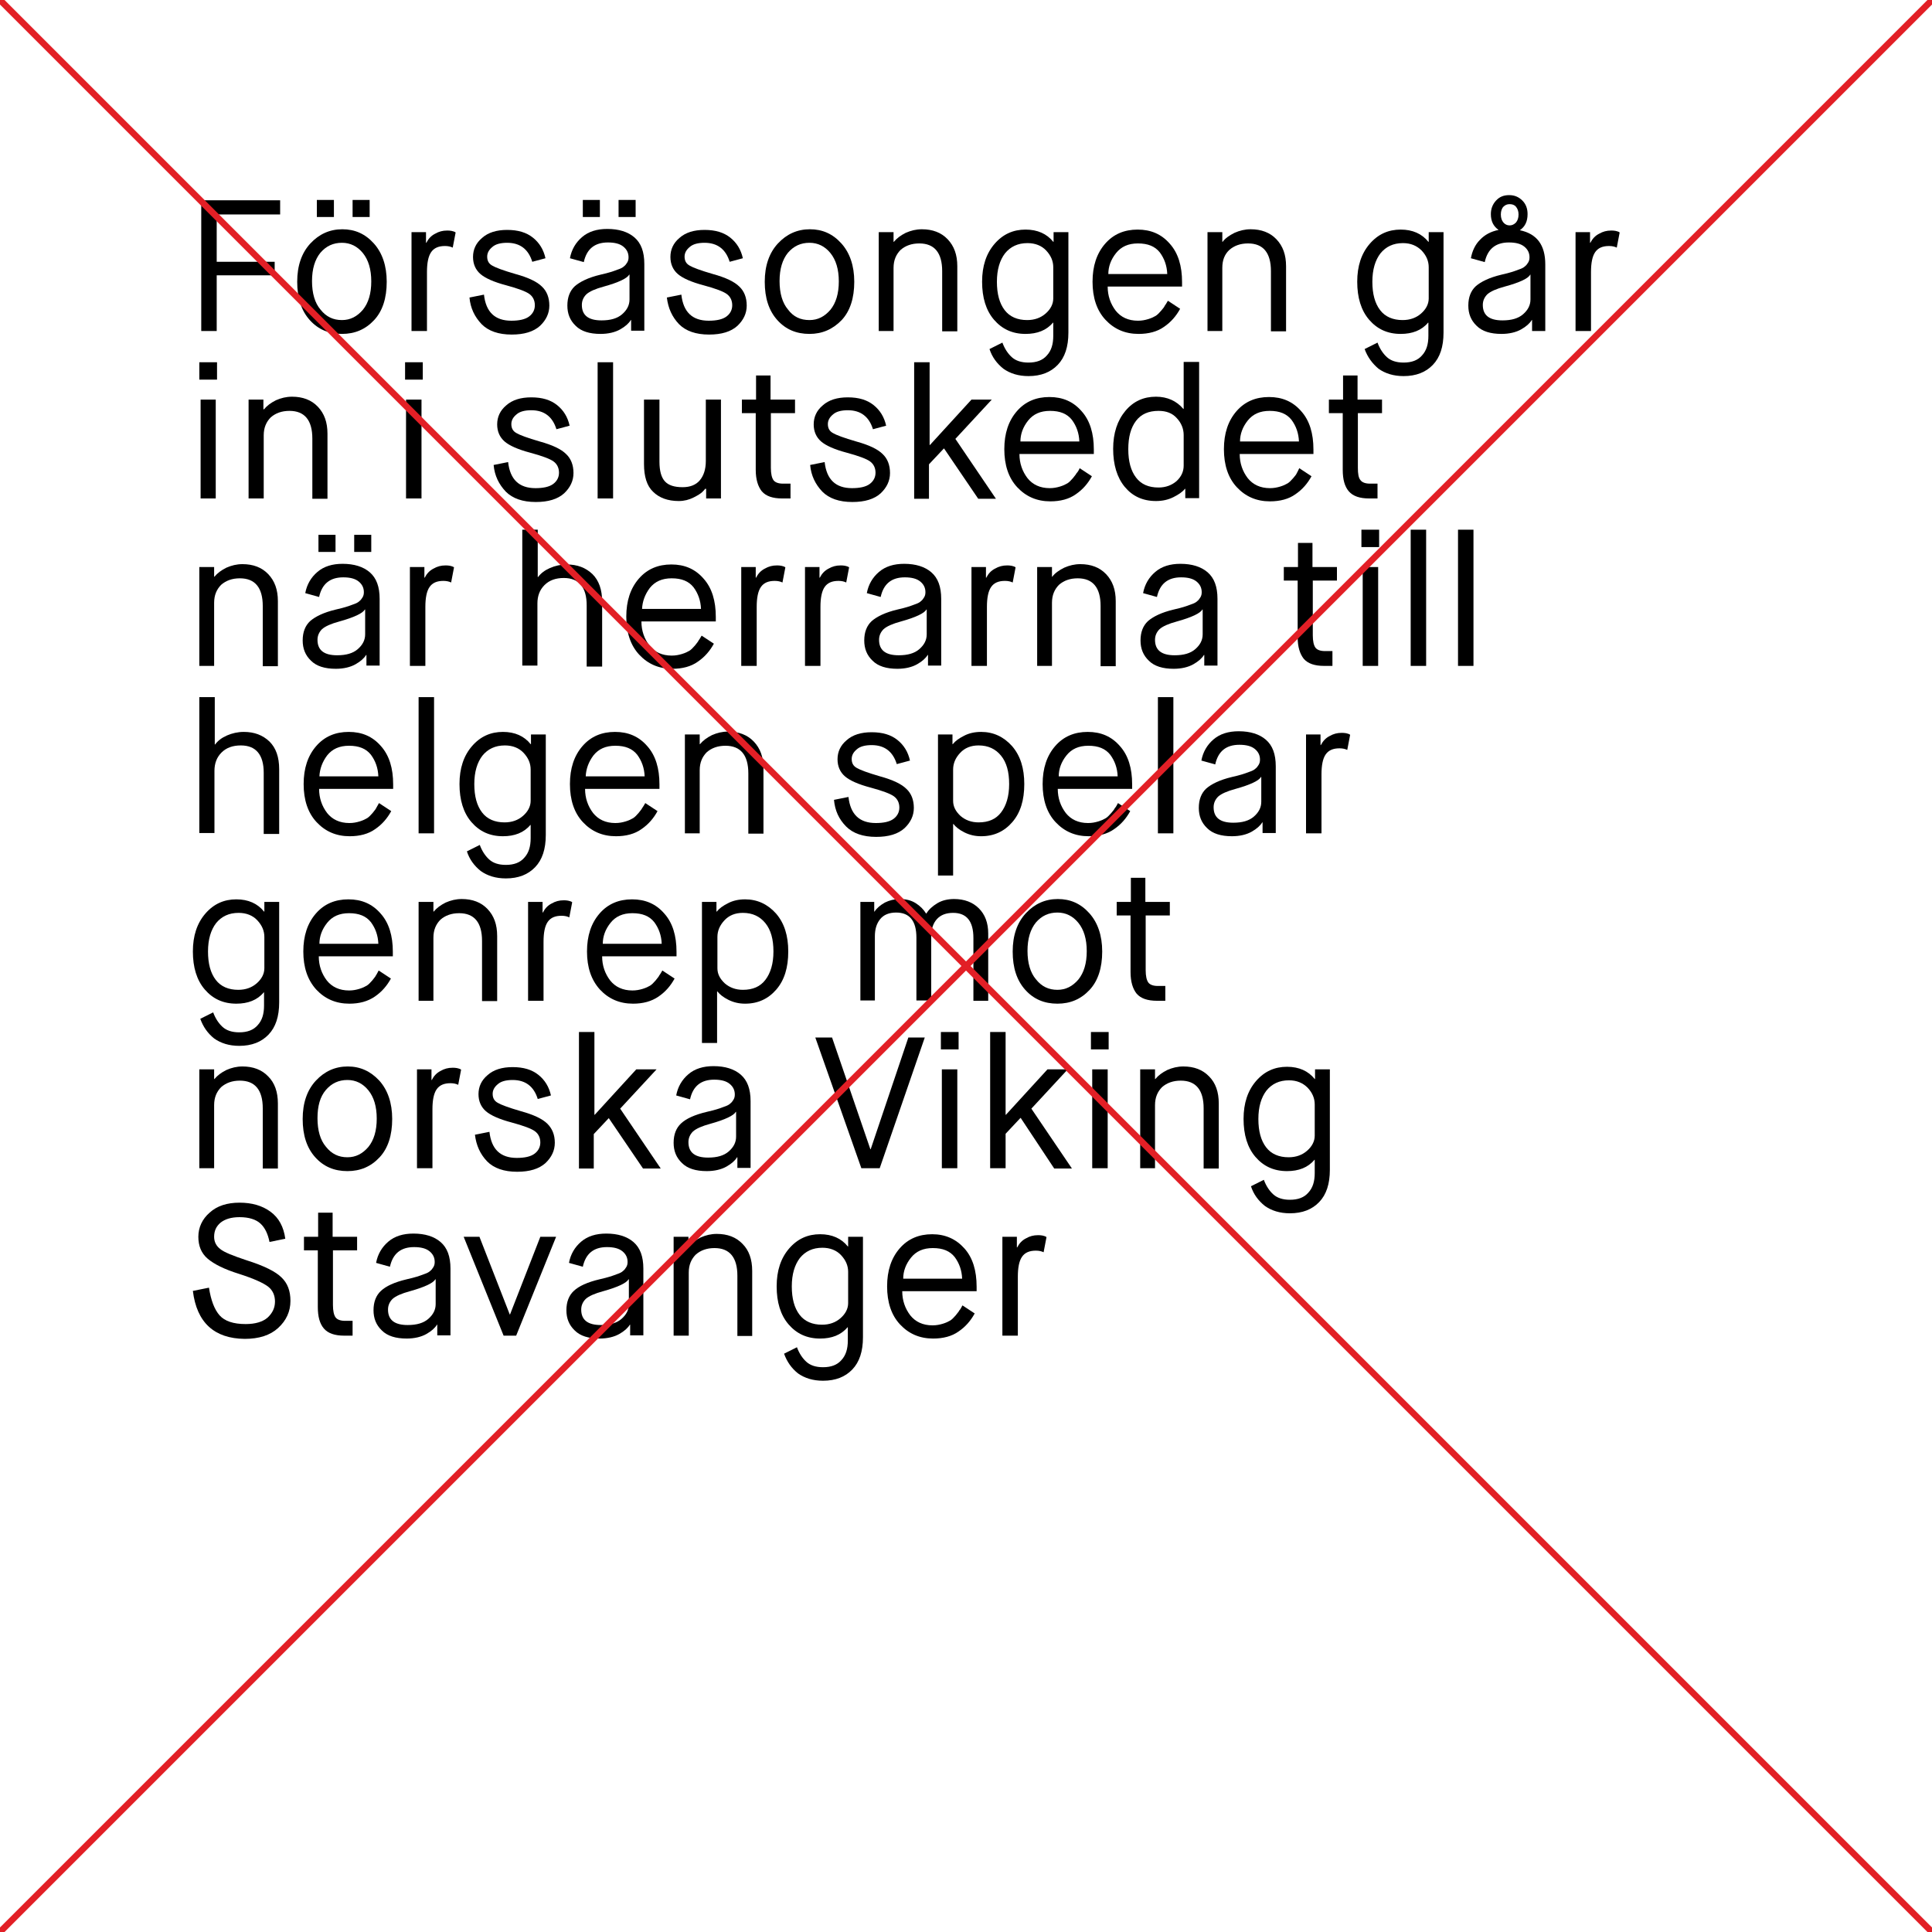 <?xml version="1.0" encoding="utf-8"?>
<!-- Generator: Adobe Illustrator 20.1.0, SVG Export Plug-In . SVG Version: 6.00 Build 0)  -->
<svg version="1.1" id="Layer_1" xmlns="http://www.w3.org/2000/svg" xmlns:xlink="http://www.w3.org/1999/xlink" x="0px" y="0px"
	 viewBox="0 0 600 600" style="enable-background:new 0 0 600 600;" xml:space="preserve">
<style type="text/css">
	.st0{fill:#FFFFFF;}
	.st1{fill:none;stroke:#E21F26;stroke-width:2;stroke-miterlimit:10;}
</style>
<rect class="st0" width="600" height="600"/>
<g>
	<path d="M62.5,102.8V62.2H87v4.4H67.3v14.7h18v4.2h-18v17.3H62.5z"/>
	<path d="M106.2,103.7c-4.1,0-7.4-1.4-10-4.3c-2.6-2.9-3.9-6.8-3.9-11.9c0-5,1.4-9,4.1-11.9c2.7-2.9,6-4.4,9.9-4.4
		c3.9,0,7.1,1.4,9.8,4.4c2.6,2.9,4,6.9,4,11.9c0,5.1-1.3,9.1-3.9,11.9C113.5,102.3,110.2,103.7,106.2,103.7z M106.2,99.4
		c2.6,0,4.7-1.1,6.5-3.2c1.7-2.1,2.6-5,2.6-8.8c0-3.8-0.9-6.7-2.6-8.8c-1.7-2.1-3.9-3.2-6.5-3.2c-2.7,0-4.9,1-6.7,3.1
		c-1.7,2.1-2.6,5-2.6,8.8s0.9,6.8,2.6,8.8C101.3,98.4,103.5,99.4,106.2,99.4z M98.4,67.4v-5.3h5.3v5.3H98.4z M109.5,67.4v-5.3h5.3
		v5.3H109.5z"/>
	<path d="M127.8,102.8V72.1h4.5v3.3h0.1c0.6-1.2,1.5-2.2,2.7-2.8c1.2-0.7,2.4-1,3.7-1c0.5,0,0.9,0,1.4,0.1c0.4,0.1,0.8,0.2,1,0.3
		l0.3,0.2l-0.9,4.7c-0.6-0.3-1.4-0.5-2.4-0.5c-2,0-3.4,0.6-4.3,1.9c-0.9,1.3-1.3,3.4-1.3,6.2v18.3H127.8z"/>
	<path d="M145.8,92.4l4.5-0.9c0.6,5.4,3.4,8.1,8.5,8.1c2.4,0,4.3-0.4,5.5-1.3c1.2-0.9,1.8-2.1,1.8-3.5c0-1.5-0.6-2.7-1.7-3.5
		c-1.1-0.8-3.5-1.7-7.2-2.7c-3.8-1-6.5-2.2-8-3.5c-1.5-1.3-2.3-3.1-2.3-5.3c0-2.3,0.9-4.3,2.8-5.9c1.9-1.7,4.5-2.5,7.8-2.5
		c3.4,0,6,0.8,8,2.4c2,1.6,3.3,3.7,3.9,6.4l-4.1,1.1c-1.2-3.9-3.8-5.9-7.8-5.9c-2,0-3.6,0.4-4.6,1.3c-1.1,0.9-1.6,1.9-1.6,3
		c0,1.3,0.5,2.2,1.6,2.8c1,0.6,3.4,1.5,7.2,2.6c4,1.1,6.7,2.4,8.2,3.9c1.5,1.4,2.3,3.4,2.3,5.9c0,2.4-1,4.5-2.9,6.3
		c-2,1.8-4.9,2.7-8.8,2.7c-4.1,0-7.2-1.1-9.3-3.2C147.4,98.4,146.1,95.7,145.8,92.4z"/>
	<path d="M196,102.8v-3.4h-0.1c-0.6,1-1.7,2-3.3,2.9c-1.6,0.9-3.7,1.4-6.1,1.4c-3.4,0-6-0.8-7.7-2.5c-1.8-1.7-2.6-3.8-2.6-6.3
		c0-2.6,0.8-4.6,2.3-6c1.6-1.4,4.2-2.7,8-3.6c1.4-0.3,2.4-0.6,3.1-0.8c0.7-0.2,1.5-0.5,2.3-0.8c0.9-0.3,1.5-0.6,1.9-1
		c0.4-0.3,0.7-0.7,1-1.2s0.4-1,0.4-1.6c0-1.3-0.5-2.4-1.6-3.3c-1.1-0.9-2.7-1.3-4.8-1.3c-4.1,0-6.6,2-7.5,6.1l-4.3-1.2
		c0.5-2.7,1.8-4.9,3.8-6.6c2-1.7,4.6-2.5,7.8-2.5c3.6,0,6.4,0.9,8.4,2.6c2.1,1.8,3.1,4.5,3.1,8.3v20.7H196z M187.5,89
		c-2.6,0.7-4.4,1.5-5.4,2.4c-0.9,0.9-1.4,2-1.4,3.3c0,3.2,2,4.8,6.1,4.8c2.8,0,4.9-0.6,6.4-1.9c1.5-1.3,2.3-2.8,2.3-4.6v-7.7h-0.1
		C194.8,86.4,192.2,87.7,187.5,89z M181,67.4v-5.3h5.3v5.3H181z M192.1,67.4v-5.3h5.3v5.3H192.1z"/>
	<path d="M207.1,92.4l4.5-0.9c0.6,5.4,3.4,8.1,8.5,8.1c2.4,0,4.3-0.4,5.5-1.3c1.2-0.9,1.8-2.1,1.8-3.5c0-1.5-0.6-2.7-1.7-3.5
		c-1.1-0.8-3.5-1.7-7.2-2.7c-3.8-1-6.5-2.2-8-3.5c-1.5-1.3-2.3-3.1-2.3-5.3c0-2.3,0.9-4.3,2.8-5.9c1.9-1.7,4.5-2.5,7.8-2.5
		c3.4,0,6,0.8,8,2.4c2,1.6,3.3,3.7,3.9,6.4l-4.1,1.1c-1.2-3.9-3.8-5.9-7.8-5.9c-2,0-3.6,0.4-4.6,1.3c-1.1,0.9-1.6,1.9-1.6,3
		c0,1.3,0.5,2.2,1.6,2.8c1,0.6,3.4,1.5,7.2,2.6c4,1.1,6.7,2.4,8.2,3.9c1.5,1.4,2.3,3.4,2.3,5.9c0,2.4-1,4.5-2.9,6.3
		c-2,1.8-4.9,2.7-8.8,2.7c-4.1,0-7.2-1.1-9.3-3.2C208.7,98.4,207.5,95.7,207.1,92.4z"/>
	<path d="M251.4,103.7c-4.1,0-7.4-1.4-10-4.3c-2.6-2.9-3.9-6.8-3.9-11.9c0-5,1.4-9,4.1-11.9c2.7-2.9,6-4.4,9.9-4.4
		c3.9,0,7.1,1.4,9.8,4.4c2.6,2.9,4,6.9,4,11.9c0,5.1-1.3,9.1-3.9,11.9C258.6,102.3,255.3,103.7,251.4,103.7z M251.4,99.4
		c2.6,0,4.7-1.1,6.5-3.2c1.7-2.1,2.6-5,2.6-8.8c0-3.8-0.9-6.7-2.6-8.8c-1.7-2.1-3.9-3.2-6.5-3.2c-2.7,0-4.9,1-6.7,3.1
		c-1.7,2.1-2.6,5-2.6,8.8s0.9,6.8,2.6,8.8C246.4,98.4,248.6,99.4,251.4,99.4z"/>
	<path d="M272.9,102.8V72.1h4.6v3h0.1c0.9-1.1,2.1-2,3.7-2.8c1.6-0.7,3.2-1.1,5-1.1c3.3,0,6,1,8,3.1c2,2.1,3,4.8,3,8.4v20.2h-4.7
		V84.2c0-5.7-2.4-8.6-7.1-8.6c-2.4,0-4.3,0.7-5.8,2c-1.4,1.4-2.2,3.2-2.2,5.6v19.6H272.9z"/>
	<path d="M307.3,108.4l4-2c0.7,1.9,1.7,3.4,2.9,4.5c1.2,1.1,2.9,1.7,5.2,1.7c2.5,0,4.4-0.7,5.7-2.2c1.4-1.5,2-3.5,2-6.1v-4.1H327
		c-2,2.4-4.9,3.5-8.5,3.5c-4.1,0-7.3-1.5-9.8-4.4c-2.5-2.9-3.7-6.9-3.7-11.8c0-4.9,1.3-8.8,3.9-11.8c2.6-3,5.8-4.4,9.6-4.4
		c3.7,0,6.6,1.3,8.6,3.8h0.1v-3h4.6v31.2c0,4.4-1.1,7.7-3.3,10c-2.2,2.3-5.2,3.5-9.1,3.5c-3.1,0-5.7-0.8-7.8-2.3
		C309.6,112.9,308.1,110.9,307.3,108.4z M327.1,92.7V83c0-1.9-0.7-3.6-2.2-5.2c-1.4-1.5-3.4-2.3-5.8-2.3c-3,0-5.3,1.1-7,3.2
		c-1.6,2.1-2.5,5-2.5,8.8c0,3.8,0.8,6.7,2.4,8.8c1.6,2.1,4,3.1,7,3.1c2.3,0,4.2-0.7,5.7-2S327.1,94.5,327.1,92.7z"/>
	<path d="M362.7,93.4l3.8,2.5c-1.2,2.2-2.8,4.1-5,5.6c-2.1,1.5-4.8,2.2-7.9,2.2c-4.2,0-7.6-1.5-10.3-4.4s-4-6.9-4-11.8
		c0-4.9,1.3-8.8,3.9-11.8c2.6-3,6-4.4,10.1-4.4c4.1,0,7.4,1.4,10,4.4c2.6,2.9,3.8,6.9,3.8,11.9v1.4h-23.1c0,2.9,0.9,5.4,2.5,7.5
		c1.6,2,3.9,3.1,6.9,3.1c1.2,0,2.2-0.2,3.2-0.5c1-0.3,1.8-0.7,2.3-1c0.5-0.3,1.1-0.9,1.7-1.6s1-1.2,1.1-1.5
		C362,94.6,362.3,94.1,362.7,93.4z M344.2,85.1h18.3c-0.1-2.6-0.9-4.8-2.3-6.7c-1.5-1.9-3.7-2.8-6.8-2.8c-3,0-5.2,1-6.8,3
		C345,80.6,344.2,82.8,344.2,85.1z"/>
	<path d="M375,102.8V72.1h4.6v3h0.1c0.8-1.1,2.1-2,3.7-2.8c1.6-0.7,3.2-1.1,5-1.1c3.3,0,6,1,8,3.1c2,2.1,3,4.8,3,8.4v20.2h-4.7V84.2
		c0-5.7-2.4-8.6-7.1-8.6c-2.4,0-4.3,0.7-5.8,2c-1.5,1.4-2.2,3.2-2.2,5.6v19.6H375z"/>
	<path d="M423.8,108.4l4-2c0.7,1.9,1.7,3.4,2.9,4.5c1.2,1.1,2.9,1.7,5.2,1.7c2.5,0,4.4-0.7,5.7-2.2c1.4-1.5,2-3.5,2-6.1v-4.1h-0.1
		c-2,2.4-4.9,3.5-8.5,3.5c-4.1,0-7.3-1.5-9.8-4.4c-2.5-2.9-3.7-6.9-3.7-11.8c0-4.9,1.3-8.8,3.9-11.8s5.8-4.4,9.6-4.4
		c3.7,0,6.6,1.3,8.6,3.8h0.1v-3h4.6v31.2c0,4.4-1.1,7.7-3.3,10c-2.2,2.3-5.2,3.5-9.1,3.5c-3.1,0-5.7-0.8-7.8-2.3
		C426.2,112.9,424.7,110.9,423.8,108.4z M443.7,92.7V83c0-1.9-0.7-3.6-2.2-5.2c-1.5-1.5-3.4-2.3-5.8-2.3c-3,0-5.3,1.1-7,3.2
		c-1.6,2.1-2.5,5-2.5,8.8c0,3.8,0.8,6.7,2.4,8.8c1.6,2.1,4,3.1,7,3.1c2.3,0,4.2-0.7,5.7-2S443.7,94.5,443.7,92.7z"/>
	<path d="M475.8,102.8v-3.4h-0.1c-0.6,1-1.7,2-3.3,2.9c-1.6,0.9-3.7,1.4-6.1,1.4c-3.4,0-6-0.8-7.7-2.5c-1.8-1.7-2.6-3.8-2.6-6.3
		c0-2.6,0.8-4.6,2.3-6c1.6-1.4,4.2-2.7,8-3.6c1.4-0.3,2.4-0.6,3.1-0.8c0.7-0.2,1.5-0.5,2.3-0.8c0.9-0.3,1.5-0.6,1.9-1
		c0.4-0.3,0.7-0.7,1-1.2c0.3-0.5,0.4-1,0.4-1.6c0-1.3-0.5-2.4-1.6-3.3c-1.1-0.9-2.7-1.3-4.8-1.3c-4.1,0-6.6,2-7.5,6.1l-4.3-1.2
		c0.4-2.2,1.3-4.2,2.8-5.7c1.5-1.6,3.4-2.6,5.8-3.1c-1.6-1.1-2.4-2.7-2.4-4.9c0-1.6,0.5-3,1.6-4.2c1.1-1.2,2.4-1.7,4.1-1.7
		c1.7,0,3,0.6,4.1,1.7c1.1,1.1,1.6,2.5,1.6,4.2c0,2.3-0.8,3.9-2.4,5c5.3,1.1,7.9,4.6,7.9,10.6v20.7H475.8z M467.3,89
		c-2.6,0.7-4.4,1.5-5.4,2.4c-0.9,0.9-1.4,2-1.4,3.3c0,3.2,2,4.8,6.1,4.8c2.8,0,4.9-0.6,6.4-1.9c1.5-1.3,2.3-2.8,2.3-4.6v-7.7h-0.1
		C474.7,86.4,472.1,87.7,467.3,89z M468.8,70c0.8,0,1.4-0.3,2-0.9c0.5-0.6,0.8-1.4,0.8-2.5c0-1-0.3-1.8-0.8-2.4
		c-0.5-0.6-1.2-0.8-2-0.8c-0.8,0-1.4,0.3-1.9,0.8c-0.5,0.5-0.8,1.4-0.8,2.4c0,1.1,0.3,1.9,0.8,2.5C467.4,69.7,468.1,70,468.8,70z"/>
	<path d="M489.3,102.8V72.1h4.5v3.3h0.1c0.6-1.2,1.5-2.2,2.7-2.8c1.2-0.7,2.4-1,3.7-1c0.5,0,0.9,0,1.4,0.1c0.4,0.1,0.8,0.2,1,0.3
		l0.3,0.2l-0.9,4.7c-0.6-0.3-1.4-0.5-2.4-0.5c-2,0-3.4,0.6-4.3,1.9c-0.9,1.3-1.3,3.4-1.3,6.2v18.3H489.3z"/>
	<path d="M61.9,117.9v-5.4h5.5v5.4H61.9z M62.3,154.8v-30.7H67v30.7H62.3z"/>
	<path d="M77.2,154.8v-30.7h4.6v3H82c0.9-1.1,2.1-2,3.7-2.8c1.6-0.7,3.2-1.1,5-1.1c3.3,0,6,1,8,3.1c2,2.1,3,4.8,3,8.4v20.2H97v-18.7
		c0-5.7-2.4-8.6-7.1-8.6c-2.4,0-4.3,0.7-5.8,2c-1.4,1.4-2.2,3.2-2.2,5.6v19.6H77.2z"/>
	<path d="M125.8,117.9v-5.4h5.5v5.4H125.8z M126.1,154.8v-30.7h4.8v30.7H126.1z"/>
	<path d="M153.3,144.4l4.5-0.9c0.6,5.4,3.4,8.1,8.5,8.1c2.4,0,4.3-0.4,5.5-1.3c1.2-0.9,1.8-2.1,1.8-3.5c0-1.5-0.6-2.7-1.7-3.5
		c-1.1-0.8-3.5-1.7-7.2-2.7c-3.8-1-6.5-2.2-8-3.5c-1.5-1.3-2.3-3.1-2.3-5.3c0-2.3,0.9-4.3,2.8-5.9c1.9-1.7,4.5-2.5,7.8-2.5
		c3.4,0,6,0.8,8,2.4c2,1.6,3.3,3.7,3.9,6.4l-4.1,1.1c-1.2-3.9-3.8-5.9-7.8-5.9c-2,0-3.6,0.4-4.6,1.3c-1.1,0.9-1.6,1.9-1.6,3
		c0,1.3,0.5,2.2,1.6,2.8c1,0.6,3.4,1.5,7.2,2.6c4,1.1,6.7,2.4,8.2,3.9c1.5,1.4,2.3,3.4,2.3,5.9c0,2.4-1,4.5-2.9,6.3
		c-2,1.8-4.9,2.7-8.8,2.7c-4.1,0-7.2-1.1-9.3-3.2C154.9,150.4,153.6,147.7,153.3,144.4z"/>
	<path d="M185.6,154.8v-42.3h4.8v42.3H185.6z"/>
	<path d="M200,144.1v-20h4.8v19.3c0,2.9,0.6,4.9,1.7,6.1c1.1,1.2,2.9,1.8,5.5,1.8c2.3,0,4.1-0.7,5.3-2.1c1.2-1.4,1.9-3.4,1.9-6
		v-19.1h4.7v30.7h-4.6v-3H219c-0.2,0.3-0.5,0.6-0.9,1c-0.4,0.4-1.3,1-2.7,1.7c-1.4,0.7-2.9,1.1-4.6,1.1c-3.4,0-6.1-1-8-2.9
		C200.9,150.9,200,148,200,144.1z"/>
	<path d="M234.7,145.9v-17.6h-4.3v-4.2h4.4v-7.5h4.5v7.5h7.6v4.2h-7.5v17c0,1.8,0.3,3.1,0.8,3.8c0.5,0.7,1.5,1.1,3,1.1h2.3v4.6h-2.6
		c-2.9,0-5-0.7-6.3-2.2C235.4,151.1,234.7,148.9,234.7,145.9z"/>
	<path d="M251.6,144.4l4.5-0.9c0.6,5.4,3.4,8.1,8.5,8.1c2.4,0,4.3-0.4,5.5-1.3c1.2-0.9,1.8-2.1,1.8-3.5c0-1.5-0.6-2.7-1.7-3.5
		c-1.1-0.8-3.5-1.7-7.2-2.7c-3.8-1-6.5-2.2-8-3.5c-1.5-1.3-2.3-3.1-2.3-5.3c0-2.3,0.9-4.3,2.8-5.9c1.9-1.7,4.5-2.5,7.8-2.5
		c3.4,0,6,0.8,8,2.4c2,1.6,3.3,3.7,3.9,6.4l-4.1,1.1c-1.2-3.9-3.8-5.9-7.8-5.9c-2,0-3.6,0.4-4.6,1.3c-1.1,0.9-1.6,1.9-1.6,3
		c0,1.3,0.5,2.2,1.6,2.8c1,0.6,3.4,1.5,7.2,2.6c4,1.1,6.7,2.4,8.2,3.9c1.5,1.4,2.3,3.4,2.3,5.9c0,2.4-1,4.5-2.9,6.3
		c-2,1.8-4.9,2.7-8.8,2.7c-4.1,0-7.2-1.1-9.3-3.2C253.2,150.4,251.9,147.7,251.6,144.4z"/>
	<path d="M283.9,154.8v-42.3h4.8v25.7h0.1l12.9-14.1h6.3l-11.3,12.2l12.6,18.6h-5.5l-10.6-15.6h-0.1l-4.6,4.9v10.7H283.9z"/>
	<path d="M335.3,145.4l3.8,2.5c-1.2,2.2-2.8,4.1-5,5.6c-2.1,1.5-4.8,2.2-7.9,2.2c-4.2,0-7.6-1.5-10.3-4.4s-4-6.9-4-11.8
		c0-4.9,1.3-8.8,3.9-11.8c2.6-3,6-4.4,10.1-4.4c4.1,0,7.4,1.4,10,4.4c2.6,2.9,3.8,6.9,3.8,11.9v1.4h-23.1c0,2.9,0.9,5.4,2.5,7.5
		c1.6,2,3.9,3.1,6.9,3.1c1.2,0,2.2-0.2,3.2-0.5c1-0.3,1.8-0.7,2.3-1c0.5-0.3,1.1-0.9,1.7-1.6c0.6-0.8,1-1.2,1.1-1.5
		C334.7,146.6,335,146.1,335.3,145.4z M316.9,137.1h18.3c-0.1-2.6-0.9-4.8-2.3-6.7c-1.5-1.9-3.7-2.8-6.8-2.8c-3,0-5.2,1-6.8,3
		C317.7,132.6,316.9,134.8,316.9,137.1z"/>
	<path d="M368.1,154.8v-3H368c-0.8,1-2,1.8-3.6,2.6c-1.6,0.8-3.4,1.2-5.4,1.2c-4.1,0-7.3-1.5-9.7-4.4c-2.4-2.9-3.6-6.9-3.6-11.8
		c0-4.9,1.3-8.8,3.8-11.8c2.5-3,5.7-4.4,9.5-4.4c3.5,0,6.4,1.3,8.5,3.8h0.1v-14.6h4.8v42.3H368.1z M367.6,144.6v-9.5
		c0-1.9-0.7-3.7-2.1-5.2c-1.4-1.6-3.3-2.3-5.7-2.3c-3.1,0-5.4,1-7,3.1c-1.6,2.1-2.4,5-2.4,8.8c0,3.8,0.8,6.7,2.4,8.8
		c1.6,2.1,3.9,3.1,7,3.1c2.2,0,4.1-0.7,5.6-2C366.9,148,367.6,146.4,367.6,144.6z"/>
	<path d="M403.5,145.4l3.8,2.5c-1.2,2.2-2.8,4.1-5,5.6c-2.1,1.5-4.8,2.2-7.9,2.2c-4.2,0-7.6-1.5-10.3-4.4s-4-6.9-4-11.8
		c0-4.9,1.3-8.8,3.9-11.8s6-4.4,10.1-4.4c4.1,0,7.4,1.4,10,4.4c2.6,2.9,3.8,6.9,3.8,11.9v1.4H385c0,2.9,0.9,5.4,2.5,7.5
		c1.6,2,3.9,3.1,6.9,3.1c1.2,0,2.2-0.2,3.2-0.5c1-0.3,1.8-0.7,2.3-1c0.5-0.3,1.1-0.9,1.7-1.6s1-1.2,1.1-1.5
		C402.9,146.6,403.2,146.1,403.5,145.4z M385.1,137.1h18.3c-0.1-2.6-0.9-4.8-2.3-6.7c-1.5-1.9-3.7-2.8-6.8-2.8c-3,0-5.2,1-6.8,3
		C385.9,132.6,385.1,134.8,385.1,137.1z"/>
	<path d="M417,145.9v-17.6h-4.3v-4.2h4.4v-7.5h4.5v7.5h7.6v4.2h-7.5v17c0,1.8,0.2,3.1,0.8,3.8c0.5,0.7,1.5,1.1,3,1.1h2.3v4.6h-2.6
		c-2.9,0-5-0.7-6.3-2.2C417.6,151.1,417,148.9,417,145.9z"/>
	<path d="M61.9,206.8v-30.7h4.6v3h0.1c0.9-1.1,2.1-2,3.7-2.8c1.6-0.7,3.2-1.1,5-1.1c3.3,0,6,1,8,3.1c2,2.1,3,4.8,3,8.4v20.2h-4.7
		v-18.7c0-5.7-2.4-8.6-7.1-8.6c-2.4,0-4.3,0.7-5.8,2c-1.4,1.4-2.2,3.2-2.2,5.6v19.6H61.9z"/>
	<path d="M113.8,206.8v-3.4h-0.1c-0.6,1-1.7,2-3.3,2.9c-1.6,0.9-3.7,1.4-6.1,1.4c-3.4,0-6-0.8-7.7-2.5c-1.8-1.7-2.6-3.8-2.6-6.3
		c0-2.6,0.8-4.6,2.3-6c1.6-1.4,4.2-2.7,8-3.6c1.4-0.3,2.4-0.6,3.1-0.8c0.7-0.2,1.5-0.5,2.3-0.8c0.9-0.3,1.5-0.6,1.9-1
		c0.4-0.3,0.7-0.7,1-1.2s0.4-1,0.4-1.6c0-1.3-0.5-2.4-1.6-3.3c-1.1-0.9-2.7-1.3-4.8-1.3c-4.1,0-6.6,2-7.5,6.1l-4.3-1.2
		c0.5-2.7,1.8-4.9,3.8-6.6c2-1.7,4.6-2.5,7.8-2.5c3.6,0,6.4,0.9,8.4,2.6c2.1,1.8,3.1,4.5,3.1,8.3v20.7H113.8z M105.4,193
		c-2.6,0.7-4.4,1.5-5.4,2.4c-0.9,0.9-1.4,2-1.4,3.3c0,3.2,2,4.8,6.1,4.8c2.8,0,4.9-0.6,6.4-1.9c1.5-1.3,2.3-2.8,2.3-4.6v-7.7h-0.1
		C112.7,190.4,110.1,191.7,105.4,193z M98.9,171.4v-5.3h5.3v5.3H98.9z M110,171.4v-5.3h5.3v5.3H110z"/>
	<path d="M127.3,206.8v-30.7h4.5v3.3h0.1c0.6-1.2,1.5-2.2,2.7-2.8c1.2-0.7,2.4-1,3.7-1c0.5,0,0.9,0,1.4,0.1c0.4,0.1,0.8,0.2,1,0.3
		l0.3,0.2l-0.9,4.7c-0.6-0.3-1.4-0.5-2.4-0.5c-2,0-3.4,0.6-4.3,1.9c-0.9,1.3-1.3,3.4-1.3,6.2v18.3H127.3z"/>
	<path d="M162.2,206.8v-42.3h4.8v14.7h0.1c0.9-1.2,2.1-2.1,3.7-2.8c1.6-0.7,3.4-1.1,5.2-1.1c3.3,0,5.9,1,8,3c2,2,3,4.8,3,8.6v20.1
		h-4.8V188c0-5.6-2.4-8.5-7.1-8.5c-2.5,0-4.5,0.7-6,2.2c-1.5,1.5-2.2,3.4-2.2,5.7v19.3H162.2z"/>
	<path d="M217.9,197.4l3.8,2.5c-1.2,2.2-2.8,4.1-5,5.6c-2.1,1.5-4.8,2.2-7.9,2.2c-4.2,0-7.6-1.5-10.3-4.4s-4-6.9-4-11.8
		c0-4.9,1.3-8.8,3.9-11.8s6-4.4,10.1-4.4c4.1,0,7.4,1.4,10,4.4c2.6,2.9,3.8,6.9,3.8,11.9v1.4h-23.1c0,2.9,0.9,5.4,2.5,7.5
		c1.6,2,3.9,3.1,6.9,3.1c1.2,0,2.2-0.2,3.2-0.5c1-0.3,1.8-0.7,2.3-1c0.5-0.3,1.1-0.9,1.7-1.6c0.6-0.8,1-1.2,1.1-1.5
		C217.2,198.6,217.5,198.1,217.9,197.4z M199.4,189.1h18.3c-0.1-2.6-0.9-4.8-2.3-6.7c-1.5-1.9-3.7-2.8-6.8-2.8c-3,0-5.2,1-6.8,3
		C200.3,184.6,199.5,186.8,199.4,189.1z"/>
	<path d="M230.2,206.8v-30.7h4.5v3.3h0.1c0.6-1.2,1.5-2.2,2.7-2.8c1.2-0.7,2.4-1,3.7-1c0.5,0,0.9,0,1.4,0.1c0.4,0.1,0.8,0.2,1,0.3
		l0.3,0.2l-0.9,4.7c-0.6-0.3-1.4-0.5-2.4-0.5c-2,0-3.4,0.6-4.3,1.9c-0.9,1.3-1.3,3.4-1.3,6.2v18.3H230.2z"/>
	<path d="M250,206.8v-30.7h4.5v3.3h0.1c0.6-1.2,1.5-2.2,2.7-2.8c1.2-0.7,2.4-1,3.7-1c0.5,0,0.9,0,1.4,0.1c0.4,0.1,0.8,0.2,1,0.3
		l0.3,0.2l-0.9,4.7c-0.6-0.3-1.4-0.5-2.4-0.5c-2,0-3.4,0.6-4.3,1.9c-0.9,1.3-1.3,3.4-1.3,6.2v18.3H250z"/>
	<path d="M288.2,206.8v-3.4h-0.1c-0.6,1-1.7,2-3.3,2.9c-1.6,0.9-3.7,1.4-6.1,1.4c-3.4,0-6-0.8-7.7-2.5c-1.8-1.7-2.6-3.8-2.6-6.3
		c0-2.6,0.8-4.6,2.3-6c1.6-1.4,4.2-2.7,8-3.6c1.4-0.3,2.4-0.6,3.1-0.8c0.7-0.2,1.5-0.5,2.3-0.8c0.9-0.3,1.5-0.6,1.9-1
		c0.4-0.3,0.7-0.7,1-1.2s0.4-1,0.4-1.6c0-1.3-0.5-2.4-1.6-3.3c-1.1-0.9-2.7-1.3-4.8-1.3c-4.1,0-6.6,2-7.5,6.1l-4.3-1.2
		c0.5-2.7,1.8-4.9,3.8-6.6c2-1.7,4.6-2.5,7.8-2.5c3.6,0,6.4,0.9,8.4,2.6c2.1,1.8,3.1,4.5,3.1,8.3v20.7H288.2z M279.8,193
		c-2.6,0.7-4.4,1.5-5.4,2.4c-0.9,0.9-1.4,2-1.4,3.3c0,3.2,2,4.8,6.1,4.8c2.8,0,4.9-0.6,6.4-1.9c1.5-1.3,2.3-2.8,2.3-4.6v-7.7h-0.1
		C287.1,190.4,284.5,191.7,279.8,193z"/>
	<path d="M301.7,206.8v-30.7h4.5v3.3h0.1c0.6-1.2,1.5-2.2,2.7-2.8c1.2-0.7,2.4-1,3.7-1c0.5,0,0.9,0,1.4,0.1c0.4,0.1,0.8,0.2,1,0.3
		l0.3,0.2l-0.9,4.7c-0.6-0.3-1.4-0.5-2.4-0.5c-2,0-3.4,0.6-4.3,1.9c-0.9,1.3-1.3,3.4-1.3,6.2v18.3H301.7z"/>
	<path d="M322.1,206.8v-30.7h4.6v3h0.1c0.8-1.1,2.1-2,3.7-2.8c1.6-0.7,3.2-1.1,5-1.1c3.3,0,6,1,8,3.1c2,2.1,3,4.8,3,8.4v20.2h-4.7
		v-18.7c0-5.7-2.4-8.6-7.1-8.6c-2.4,0-4.3,0.7-5.8,2c-1.4,1.4-2.2,3.2-2.2,5.6v19.6H322.1z"/>
	<path d="M374,206.8v-3.4h-0.1c-0.6,1-1.7,2-3.3,2.9c-1.6,0.9-3.7,1.4-6.1,1.4c-3.4,0-6-0.8-7.7-2.5c-1.8-1.7-2.6-3.8-2.6-6.3
		c0-2.6,0.8-4.6,2.3-6c1.6-1.4,4.2-2.7,8-3.6c1.4-0.3,2.4-0.6,3.1-0.8c0.7-0.2,1.5-0.5,2.3-0.8c0.9-0.3,1.5-0.6,1.9-1
		c0.4-0.3,0.7-0.7,1-1.2s0.4-1,0.4-1.6c0-1.3-0.5-2.4-1.6-3.3c-1.1-0.9-2.7-1.3-4.8-1.3c-4.1,0-6.6,2-7.5,6.1l-4.3-1.2
		c0.5-2.7,1.8-4.9,3.8-6.6c2-1.7,4.6-2.5,7.8-2.5c3.6,0,6.4,0.9,8.4,2.6c2.1,1.8,3.1,4.5,3.1,8.3v20.7H374z M365.5,193
		c-2.6,0.7-4.4,1.5-5.4,2.4c-0.9,0.9-1.4,2-1.4,3.3c0,3.2,2,4.8,6.1,4.8c2.8,0,4.9-0.6,6.4-1.9c1.5-1.3,2.3-2.8,2.3-4.6v-7.7h-0.1
		C372.8,190.4,370.2,191.7,365.5,193z"/>
	<path d="M403,197.9v-17.6h-4.3v-4.2h4.4v-7.5h4.5v7.5h7.6v4.2h-7.5v17c0,1.8,0.3,3.1,0.8,3.8c0.5,0.7,1.5,1.1,3,1.1h2.3v4.6h-2.6
		c-2.9,0-5-0.7-6.3-2.2C403.7,203.1,403,200.9,403,197.9z"/>
	<path d="M422.8,169.9v-5.4h5.5v5.4H422.8z M423.2,206.8v-30.7h4.8v30.7H423.2z"/>
	<path d="M438.1,206.8v-42.3h4.8v42.3H438.1z"/>
	<path d="M452.8,206.8v-42.3h4.8v42.3H452.8z"/>
	<path d="M61.9,258.8v-42.3h4.8v14.7h0.1c0.9-1.2,2.1-2.1,3.7-2.8c1.6-0.7,3.4-1.1,5.2-1.1c3.3,0,5.9,1,8,3c2,2,3,4.8,3,8.6v20.1
		h-4.8V240c0-5.6-2.4-8.5-7.1-8.5c-2.5,0-4.5,0.7-6,2.2c-1.5,1.5-2.2,3.4-2.2,5.7v19.3H61.9z"/>
	<path d="M117.7,249.4l3.8,2.5c-1.2,2.2-2.8,4.1-5,5.6c-2.1,1.5-4.8,2.2-7.9,2.2c-4.2,0-7.6-1.5-10.3-4.4s-4-6.9-4-11.8
		c0-4.9,1.3-8.8,3.9-11.8s6-4.4,10.1-4.4c4.1,0,7.4,1.4,10,4.4c2.6,2.9,3.8,6.9,3.8,11.9v1.4H99.1c0,2.9,0.9,5.4,2.5,7.5
		c1.6,2,3.9,3.1,6.9,3.1c1.2,0,2.2-0.2,3.2-0.5c1-0.3,1.8-0.7,2.3-1c0.5-0.3,1.1-0.9,1.7-1.6c0.6-0.8,1-1.2,1.1-1.5
		C117,250.6,117.3,250.1,117.7,249.4z M99.2,241.1h18.3c-0.1-2.6-0.9-4.8-2.3-6.7c-1.5-1.9-3.7-2.8-6.8-2.8c-3,0-5.2,1-6.8,3
		C100.1,236.6,99.3,238.8,99.2,241.1z"/>
	<path d="M130,258.8v-42.3h4.8v42.3H130z"/>
	<path d="M145,264.4l4-2c0.7,1.9,1.7,3.4,2.9,4.5c1.2,1.1,2.9,1.7,5.2,1.7c2.5,0,4.4-0.7,5.7-2.2c1.4-1.5,2-3.5,2-6.1v-4.1h-0.1
		c-2,2.4-4.9,3.5-8.5,3.5c-4.1,0-7.3-1.5-9.8-4.4c-2.5-2.9-3.7-6.9-3.7-11.8c0-4.9,1.3-8.8,3.9-11.8c2.6-3,5.8-4.4,9.6-4.4
		c3.7,0,6.6,1.3,8.6,3.8h0.1v-3h4.6v31.2c0,4.4-1.1,7.7-3.3,10c-2.2,2.3-5.2,3.5-9.1,3.5c-3.1,0-5.7-0.8-7.8-2.3
		C147.3,268.9,145.8,266.9,145,264.4z M164.8,248.7V239c0-1.9-0.7-3.6-2.2-5.2c-1.4-1.5-3.4-2.3-5.8-2.3c-3,0-5.3,1.1-7,3.2
		c-1.6,2.1-2.5,5-2.5,8.8c0,3.8,0.8,6.7,2.4,8.8c1.6,2.1,4,3.1,7,3.1c2.3,0,4.2-0.7,5.7-2S164.8,250.5,164.8,248.7z"/>
	<path d="M200.4,249.4l3.8,2.5c-1.2,2.2-2.8,4.1-5,5.6c-2.1,1.5-4.8,2.2-7.9,2.2c-4.2,0-7.6-1.5-10.3-4.4s-4-6.9-4-11.8
		c0-4.9,1.3-8.8,3.9-11.8s6-4.4,10.1-4.4c4.1,0,7.4,1.4,10,4.4c2.6,2.9,3.8,6.9,3.8,11.9v1.4h-23.1c0,2.9,0.9,5.4,2.5,7.5
		c1.6,2,3.9,3.1,6.9,3.1c1.2,0,2.2-0.2,3.2-0.5c1-0.3,1.8-0.7,2.3-1c0.5-0.3,1.1-0.9,1.7-1.6c0.6-0.8,1-1.2,1.1-1.5
		C199.7,250.6,200,250.1,200.4,249.4z M181.9,241.1h18.3c-0.1-2.6-0.9-4.8-2.3-6.7c-1.5-1.9-3.7-2.8-6.8-2.8c-3,0-5.2,1-6.8,3
		C182.8,236.6,182,238.8,181.9,241.1z"/>
	<path d="M212.7,258.8v-30.7h4.6v3h0.1c0.9-1.1,2.1-2,3.7-2.8c1.6-0.7,3.2-1.1,5-1.1c3.3,0,6,1,8,3.1c2,2.1,3,4.8,3,8.4v20.2h-4.7
		v-18.7c0-5.7-2.4-8.6-7.1-8.6c-2.4,0-4.3,0.7-5.8,2c-1.4,1.4-2.2,3.2-2.2,5.6v19.6H212.7z"/>
	<path d="M259,248.4l4.5-0.9c0.6,5.4,3.4,8.1,8.5,8.1c2.4,0,4.3-0.4,5.5-1.3c1.2-0.9,1.8-2.1,1.8-3.5c0-1.5-0.6-2.7-1.7-3.5
		c-1.1-0.8-3.5-1.7-7.2-2.7c-3.8-1-6.5-2.2-8-3.5c-1.5-1.3-2.3-3.1-2.3-5.3c0-2.3,0.9-4.3,2.8-5.9c1.9-1.7,4.5-2.5,7.8-2.5
		c3.4,0,6,0.8,8,2.4c2,1.6,3.3,3.7,3.9,6.4l-4.1,1.1c-1.2-3.9-3.8-5.9-7.8-5.9c-2,0-3.6,0.4-4.6,1.3c-1.1,0.9-1.6,1.9-1.6,3
		c0,1.3,0.5,2.2,1.6,2.8c1,0.6,3.4,1.5,7.2,2.6c4,1.1,6.7,2.4,8.2,3.9c1.5,1.4,2.3,3.4,2.3,5.9c0,2.4-1,4.5-2.9,6.3
		c-2,1.8-4.9,2.7-8.8,2.7c-4.1,0-7.2-1.1-9.3-3.2C260.5,254.4,259.3,251.7,259,248.4z"/>
	<path d="M291.3,271.9v-43.8h4.5v3h0.1c0.8-1,1.9-1.8,3.5-2.6c1.5-0.8,3.3-1.2,5.3-1.2c3.8,0,7,1.5,9.6,4.4c2.6,3,3.8,6.9,3.8,11.8
		c0,5-1.2,8.9-3.7,11.8c-2.5,2.9-5.7,4.4-9.7,4.4c-1.9,0-3.6-0.4-5.2-1.2c-1.6-0.8-2.7-1.7-3.4-2.6H296v16H291.3z M296,239v9.7
		c0,1.8,0.8,3.3,2.3,4.7c1.5,1.3,3.4,2,5.6,2c3.1,0,5.4-1,7-3.1c1.6-2.1,2.5-5,2.5-8.8c0-3.8-0.8-6.7-2.5-8.8c-1.7-2.1-4-3.2-7-3.2
		c-2.4,0-4.3,0.8-5.7,2.3C296.7,235.4,296,237.1,296,239z"/>
	<path d="M347.2,249.4l3.8,2.5c-1.2,2.2-2.8,4.1-5,5.6c-2.1,1.5-4.8,2.2-7.9,2.2c-4.2,0-7.6-1.5-10.3-4.4s-4-6.9-4-11.8
		c0-4.9,1.3-8.8,3.9-11.8s6-4.4,10.1-4.4c4.1,0,7.4,1.4,10,4.4c2.6,2.9,3.8,6.9,3.8,11.9v1.4h-23.1c0,2.9,0.9,5.4,2.5,7.5
		c1.6,2,3.9,3.1,6.9,3.1c1.2,0,2.2-0.2,3.2-0.5c1-0.3,1.8-0.7,2.3-1c0.5-0.3,1.1-0.9,1.7-1.6s1-1.2,1.1-1.5
		C346.6,250.6,346.8,250.1,347.2,249.4z M328.8,241.1h18.3c-0.1-2.6-0.9-4.8-2.3-6.7c-1.5-1.9-3.7-2.8-6.8-2.8c-3,0-5.2,1-6.8,3
		C329.6,236.6,328.8,238.8,328.8,241.1z"/>
	<path d="M359.6,258.8v-42.3h4.8v42.3H359.6z"/>
	<path d="M392.1,258.8v-3.4H392c-0.6,1-1.7,2-3.3,2.9c-1.6,0.9-3.7,1.4-6.1,1.4c-3.4,0-6-0.8-7.7-2.5c-1.8-1.7-2.6-3.8-2.6-6.3
		c0-2.6,0.8-4.6,2.3-6c1.6-1.4,4.2-2.7,8-3.6c1.4-0.3,2.4-0.6,3.1-0.8c0.7-0.2,1.5-0.5,2.3-0.8c0.9-0.3,1.5-0.6,1.9-1
		c0.4-0.3,0.7-0.7,1-1.2s0.4-1,0.4-1.6c0-1.3-0.5-2.4-1.6-3.3c-1.1-0.9-2.7-1.3-4.8-1.3c-4.1,0-6.6,2-7.5,6.1l-4.3-1.2
		c0.5-2.7,1.8-4.9,3.8-6.6c2-1.7,4.6-2.5,7.8-2.5c3.6,0,6.4,0.9,8.4,2.6c2.1,1.8,3.1,4.5,3.1,8.3v20.7H392.1z M383.7,245
		c-2.6,0.7-4.4,1.5-5.4,2.4c-0.9,0.9-1.4,2-1.4,3.3c0,3.2,2,4.8,6.1,4.8c2.8,0,4.9-0.6,6.4-1.9c1.5-1.3,2.3-2.8,2.3-4.6v-7.7h-0.1
		C391,242.4,388.4,243.7,383.7,245z"/>
	<path d="M405.6,258.8v-30.7h4.5v3.3h0.1c0.6-1.2,1.5-2.2,2.7-2.8c1.2-0.7,2.4-1,3.7-1c0.5,0,0.9,0,1.4,0.1c0.4,0.1,0.8,0.2,1,0.3
		l0.3,0.2l-0.9,4.7c-0.6-0.3-1.4-0.5-2.4-0.5c-2,0-3.4,0.6-4.3,1.9c-0.9,1.3-1.3,3.4-1.3,6.2v18.3H405.6z"/>
	<path d="M62.2,316.4l4-2c0.7,1.9,1.7,3.4,2.9,4.5c1.2,1.1,2.9,1.7,5.2,1.7c2.5,0,4.4-0.7,5.7-2.2c1.4-1.5,2-3.5,2-6.1v-4.1h-0.1
		c-2,2.4-4.9,3.5-8.5,3.5c-4.1,0-7.3-1.5-9.8-4.4c-2.5-2.9-3.7-6.9-3.7-11.8c0-4.9,1.3-8.8,3.9-11.8c2.6-3,5.8-4.4,9.6-4.4
		c3.7,0,6.6,1.3,8.6,3.8h0.1v-3h4.6v31.2c0,4.4-1.1,7.7-3.3,10c-2.2,2.3-5.2,3.5-9.1,3.5c-3.1,0-5.7-0.8-7.8-2.3
		C64.5,320.9,63.1,318.9,62.2,316.4z M82.1,300.7V291c0-1.9-0.7-3.6-2.2-5.2c-1.4-1.5-3.4-2.3-5.8-2.3c-3,0-5.3,1.1-7,3.2
		c-1.6,2.1-2.5,5-2.5,8.8c0,3.8,0.8,6.7,2.4,8.8c1.6,2.1,4,3.1,7,3.1c2.3,0,4.2-0.7,5.7-2S82.1,302.5,82.1,300.7z"/>
	<path d="M117.6,301.4l3.8,2.5c-1.2,2.2-2.8,4.1-5,5.6s-4.8,2.2-7.9,2.2c-4.2,0-7.6-1.5-10.3-4.4c-2.7-3-4-6.9-4-11.8
		c0-4.9,1.3-8.8,3.9-11.8s6-4.4,10.1-4.4c4.1,0,7.4,1.4,10,4.4c2.6,2.9,3.8,6.9,3.8,11.9v1.4H99c0,2.9,0.9,5.4,2.5,7.5
		c1.6,2,3.9,3.1,6.9,3.1c1.2,0,2.2-0.2,3.2-0.5c1-0.3,1.8-0.7,2.3-1c0.5-0.3,1.1-0.9,1.7-1.6c0.6-0.8,1-1.2,1.1-1.5
		C117,302.6,117.2,302.1,117.6,301.4z M99.2,293.1h18.3c-0.1-2.6-0.9-4.8-2.3-6.7c-1.5-1.9-3.7-2.8-6.8-2.8c-3,0-5.2,1-6.8,3
		C100,288.6,99.2,290.8,99.2,293.1z"/>
	<path d="M130,310.8v-30.7h4.6v3h0.1c0.9-1.1,2.1-2,3.7-2.8c1.6-0.7,3.2-1.1,5-1.1c3.3,0,6,1,8,3.1c2,2.1,3,4.8,3,8.4v20.2h-4.7
		v-18.7c0-5.7-2.4-8.6-7.1-8.6c-2.4,0-4.3,0.7-5.8,2c-1.4,1.4-2.2,3.2-2.2,5.6v19.6H130z"/>
	<path d="M164,310.8v-30.7h4.5v3.3h0.1c0.6-1.2,1.5-2.2,2.7-2.8c1.2-0.7,2.4-1,3.7-1c0.5,0,0.9,0,1.4,0.1c0.4,0.1,0.8,0.2,1,0.3
		l0.3,0.2l-0.9,4.7c-0.6-0.3-1.4-0.5-2.4-0.5c-2,0-3.4,0.6-4.3,1.9c-0.9,1.3-1.3,3.4-1.3,6.2v18.3H164z"/>
	<path d="M205.7,301.4l3.8,2.5c-1.2,2.2-2.8,4.1-5,5.6s-4.8,2.2-7.9,2.2c-4.2,0-7.6-1.5-10.3-4.4c-2.7-3-4-6.9-4-11.8
		c0-4.9,1.3-8.8,3.9-11.8s6-4.4,10.1-4.4c4.1,0,7.4,1.4,10,4.4c2.6,2.9,3.8,6.9,3.8,11.9v1.4h-23.1c0,2.9,0.9,5.4,2.5,7.5
		c1.6,2,3.9,3.1,6.9,3.1c1.2,0,2.2-0.2,3.2-0.5c1-0.3,1.8-0.7,2.3-1c0.5-0.3,1.1-0.9,1.7-1.6c0.6-0.8,1-1.2,1.1-1.5
		C205,302.6,205.3,302.1,205.7,301.4z M187.2,293.1h18.3c-0.1-2.6-0.9-4.8-2.3-6.7c-1.5-1.9-3.7-2.8-6.8-2.8c-3,0-5.2,1-6.8,3
		C188,288.6,187.2,290.8,187.2,293.1z"/>
	<path d="M218,323.9v-43.8h4.5v3h0.1c0.8-1,1.9-1.8,3.5-2.6c1.5-0.8,3.3-1.2,5.3-1.2c3.8,0,7,1.5,9.6,4.4c2.6,3,3.8,6.9,3.8,11.8
		c0,5-1.2,8.9-3.7,11.8c-2.5,2.9-5.7,4.4-9.7,4.4c-1.9,0-3.6-0.4-5.2-1.2c-1.6-0.8-2.7-1.7-3.4-2.6h-0.1v16H218z M222.8,291v9.7
		c0,1.8,0.8,3.3,2.3,4.7c1.5,1.3,3.4,2,5.6,2c3.1,0,5.4-1,7-3.1c1.6-2.1,2.5-5,2.5-8.8c0-3.8-0.8-6.7-2.5-8.8c-1.7-2.1-4-3.2-7-3.2
		c-2.4,0-4.3,0.8-5.7,2.3C223.5,287.4,222.8,289.1,222.8,291z"/>
	<path d="M267.2,310.8v-30.7h4.3v3h0.1c0.7-1.1,1.8-2,3.2-2.8c1.4-0.7,3-1.1,4.6-1.1c1.9,0,3.6,0.4,5,1.3c1.4,0.9,2.4,1.9,3.2,3.2
		h0.1c0.7-1.2,1.9-2.3,3.4-3.2c1.5-0.9,3.3-1.3,5.2-1.3c3.2,0,5.8,1,7.7,2.9c1.9,1.9,2.9,4.5,2.9,7.8v20.9h-4.6v-19.5
		c0-5.2-2.1-7.8-6.3-7.8c-2.1,0-3.8,0.6-5,1.9c-1.2,1.3-1.8,3.1-1.8,5.4v19.9h-4.6v-19.5c0-5.2-2.1-7.8-6.3-7.8
		c-2.2,0-3.9,0.7-5,2.1c-1.1,1.4-1.6,3.1-1.6,5.3v19.9H267.2z"/>
	<path d="M328.4,311.7c-4.1,0-7.4-1.4-10-4.3c-2.6-2.9-3.9-6.8-3.9-11.9c0-5,1.4-9,4.1-11.9c2.7-2.9,6-4.4,9.9-4.4
		c3.9,0,7.1,1.4,9.8,4.4c2.6,2.9,4,6.9,4,11.9c0,5.1-1.3,9.1-3.9,11.9C335.7,310.3,332.4,311.7,328.4,311.7z M328.4,307.4
		c2.6,0,4.7-1.1,6.5-3.2c1.7-2.1,2.6-5,2.6-8.8c0-3.8-0.9-6.7-2.6-8.8c-1.7-2.1-3.9-3.2-6.5-3.2c-2.7,0-4.9,1-6.7,3.1
		c-1.7,2.1-2.6,5-2.6,8.8s0.9,6.8,2.6,8.8C323.5,306.4,325.7,307.4,328.4,307.4z"/>
	<path d="M351.1,301.9v-17.6h-4.3v-4.2h4.4v-7.5h4.5v7.5h7.6v4.2h-7.5v17c0,1.8,0.3,3.1,0.8,3.8s1.5,1.1,3,1.1h2.3v4.6h-2.6
		c-2.9,0-5-0.7-6.3-2.2C351.8,307.1,351.1,304.9,351.1,301.9z"/>
	<path d="M61.9,362.8v-30.7h4.6v3h0.1c0.9-1.1,2.1-2,3.7-2.8c1.6-0.7,3.2-1.1,5-1.1c3.3,0,6,1,8,3.1c2,2,3,4.8,3,8.4v20.2h-4.7
		v-18.7c0-5.7-2.4-8.6-7.1-8.6c-2.4,0-4.3,0.7-5.8,2c-1.4,1.4-2.2,3.2-2.2,5.6v19.6H61.9z"/>
	<path d="M107.9,363.7c-4.1,0-7.4-1.4-10-4.3c-2.6-2.9-3.9-6.8-3.9-11.9c0-5,1.4-9,4.1-11.9c2.7-2.9,6-4.4,9.9-4.4
		c3.9,0,7.1,1.5,9.8,4.4c2.6,2.9,4,6.9,4,11.9c0,5.1-1.3,9.1-3.9,11.9C115.2,362.3,111.9,363.7,107.9,363.7z M107.9,359.4
		c2.6,0,4.7-1.1,6.5-3.2c1.7-2.1,2.6-5,2.6-8.8c0-3.8-0.9-6.7-2.6-8.8c-1.7-2.1-3.9-3.2-6.5-3.2c-2.7,0-4.9,1-6.7,3.1
		s-2.6,5-2.6,8.8s0.9,6.8,2.6,8.8C103,358.4,105.2,359.4,107.9,359.4z"/>
	<path d="M129.5,362.8v-30.7h4.5v3.3h0.1c0.6-1.2,1.5-2.2,2.7-2.8c1.2-0.7,2.4-1,3.7-1c0.5,0,0.9,0,1.4,0.1c0.4,0.1,0.8,0.2,1,0.3
		l0.3,0.2l-0.9,4.7c-0.6-0.3-1.4-0.5-2.4-0.5c-2,0-3.4,0.6-4.3,1.9c-0.9,1.3-1.3,3.4-1.3,6.2v18.3H129.5z"/>
	<path d="M147.5,352.4l4.5-0.9c0.6,5.4,3.4,8.1,8.5,8.1c2.4,0,4.3-0.4,5.5-1.3c1.2-0.9,1.8-2.1,1.8-3.5c0-1.5-0.6-2.7-1.7-3.5
		c-1.1-0.8-3.5-1.7-7.2-2.7c-3.8-1-6.5-2.2-8-3.5c-1.5-1.3-2.3-3.1-2.3-5.3c0-2.3,0.9-4.3,2.8-5.9c1.9-1.7,4.5-2.5,7.8-2.5
		c3.4,0,6,0.8,8,2.4c2,1.6,3.3,3.7,3.9,6.4l-4.1,1.1c-1.2-3.9-3.8-5.9-7.8-5.9c-2,0-3.6,0.4-4.6,1.3c-1.1,0.9-1.6,1.9-1.6,3
		c0,1.3,0.5,2.2,1.6,2.8c1,0.6,3.4,1.5,7.2,2.6c4,1.1,6.7,2.4,8.2,3.9c1.5,1.5,2.3,3.4,2.3,5.9c0,2.4-1,4.5-2.9,6.3
		c-2,1.8-4.9,2.7-8.8,2.7c-4.1,0-7.2-1.1-9.3-3.2C149.1,358.4,147.9,355.7,147.5,352.4z"/>
	<path d="M179.8,362.8v-42.3h4.8v25.7h0.1l12.9-14.1h6.3l-11.3,12.2l12.6,18.6h-5.5l-10.6-15.6h-0.1l-4.6,4.9v10.7H179.8z"/>
	<path d="M229,362.8v-3.4h-0.1c-0.6,1-1.7,2-3.3,2.9s-3.7,1.4-6.1,1.4c-3.4,0-6-0.8-7.7-2.5c-1.8-1.7-2.6-3.8-2.6-6.3
		c0-2.6,0.8-4.6,2.3-6c1.6-1.5,4.2-2.7,8-3.6c1.4-0.3,2.4-0.6,3.1-0.8c0.7-0.2,1.5-0.5,2.3-0.8c0.9-0.3,1.5-0.6,1.9-1
		c0.4-0.3,0.7-0.7,1-1.2c0.3-0.5,0.4-1,0.4-1.6c0-1.3-0.5-2.4-1.6-3.3c-1.1-0.9-2.7-1.3-4.8-1.3c-4.1,0-6.6,2-7.5,6.1l-4.3-1.2
		c0.5-2.7,1.8-4.9,3.8-6.6c2-1.7,4.6-2.5,7.8-2.5c3.6,0,6.4,0.9,8.4,2.6c2.1,1.8,3.1,4.5,3.1,8.3v20.7H229z M220.6,349
		c-2.6,0.7-4.4,1.5-5.4,2.4c-0.9,0.9-1.4,2-1.4,3.3c0,3.2,2,4.8,6.1,4.8c2.8,0,4.9-0.6,6.4-1.9c1.5-1.3,2.3-2.8,2.3-4.6v-7.7h-0.1
		C227.9,346.4,225.3,347.7,220.6,349z"/>
	<path d="M267.5,362.8l-14.3-40.6h5.2l11.9,34.7h0.1l11.7-34.7h5.1l-14,40.6H267.5z"/>
	<path d="M292.2,325.9v-5.4h5.5v5.4H292.2z M292.5,362.8v-30.7h4.8v30.7H292.5z"/>
	<path d="M307.5,362.8v-42.3h4.8v25.7h0.1l12.9-14.1h6.3l-11.3,12.2l12.6,18.6h-5.5L317,347.2h-0.1l-4.6,4.9v10.7H307.5z"/>
	<path d="M338.8,325.9v-5.4h5.5v5.4H338.8z M339.2,362.8v-30.7h4.8v30.7H339.2z"/>
	<path d="M354.1,362.8v-30.7h4.6v3h0.1c0.9-1.1,2.1-2,3.7-2.8c1.6-0.7,3.2-1.1,5-1.1c3.3,0,6,1,8,3.1c2,2,3,4.8,3,8.4v20.2h-4.7
		v-18.7c0-5.7-2.4-8.6-7.1-8.6c-2.4,0-4.3,0.7-5.8,2c-1.4,1.4-2.2,3.2-2.2,5.6v19.6H354.1z"/>
	<path d="M388.5,368.4l4-2c0.7,1.9,1.7,3.4,2.9,4.5c1.2,1.1,2.9,1.7,5.2,1.7c2.5,0,4.4-0.7,5.7-2.2c1.4-1.5,2-3.5,2-6.1v-4.1h-0.1
		c-2,2.4-4.9,3.5-8.5,3.5c-4.1,0-7.3-1.5-9.8-4.4c-2.5-2.9-3.7-6.9-3.7-11.8c0-4.9,1.3-8.8,3.9-11.8c2.6-3,5.8-4.4,9.6-4.4
		c3.7,0,6.6,1.3,8.6,3.8h0.1v-3h4.6v31.2c0,4.4-1.1,7.7-3.3,10c-2.2,2.3-5.2,3.5-9.1,3.5c-3.1,0-5.7-0.8-7.8-2.3
		C390.8,372.9,389.3,370.9,388.5,368.4z M408.3,352.7V343c0-1.9-0.7-3.6-2.2-5.2c-1.5-1.5-3.4-2.3-5.8-2.3c-3,0-5.3,1.1-7,3.2
		c-1.6,2.1-2.5,5-2.5,8.8c0,3.8,0.8,6.7,2.4,8.8s4,3.1,7,3.1c2.3,0,4.2-0.7,5.7-2S408.3,354.5,408.3,352.7z"/>
	<path d="M59.9,400.9l5-1c0.6,3.9,1.7,6.8,3.3,8.6c1.6,1.8,4.3,2.7,8.1,2.7c3,0,5.3-0.7,6.8-2c1.5-1.4,2.3-3,2.3-5
		c0-1.9-0.7-3.5-2.1-4.6c-1.4-1.1-4.4-2.5-9.1-4c-4.5-1.4-7.7-3-9.7-4.7c-2-1.7-2.9-4-2.9-6.8c0-2.9,1.2-5.5,3.5-7.5
		c2.3-2.1,5.4-3.1,9.3-3.1c3.8,0,7,0.9,9.6,2.8c2.6,1.9,4.1,4.7,4.6,8.4l-4.9,1c-0.5-2.5-1.4-4.4-2.8-5.7c-1.4-1.3-3.6-2-6.5-2
		c-2.6,0-4.5,0.6-5.9,1.7c-1.4,1.2-2,2.6-2,4.4c0,1.5,0.6,2.8,1.9,3.8c1.2,1,4,2.1,8.2,3.5c5.4,1.7,9,3.5,10.8,5.3
		c1.9,1.8,2.8,4.2,2.8,7.3c0,3.3-1.3,6.1-3.8,8.4c-2.5,2.3-6,3.4-10.4,3.4C66.6,415.7,61.1,410.8,59.9,400.9z"/>
	<path d="M98.7,405.9v-17.6h-4.3v-4.2h4.4v-7.5h4.5v7.5h7.6v4.2h-7.5v17c0,1.8,0.3,3.1,0.8,3.8c0.5,0.7,1.5,1.1,3,1.1h2.3v4.6h-2.6
		c-2.9,0-5-0.7-6.3-2.2C99.3,411.1,98.7,408.9,98.7,405.9z"/>
	<path d="M135.8,414.8v-3.4h-0.1c-0.6,1-1.7,2-3.3,2.9s-3.7,1.4-6.1,1.4c-3.4,0-6-0.8-7.7-2.5c-1.8-1.7-2.6-3.8-2.6-6.3
		c0-2.6,0.8-4.6,2.3-6c1.6-1.5,4.2-2.7,8-3.6c1.4-0.3,2.4-0.6,3.1-0.8c0.7-0.2,1.5-0.5,2.3-0.8c0.9-0.3,1.5-0.6,1.9-1
		c0.4-0.3,0.7-0.7,1-1.2c0.3-0.5,0.4-1,0.4-1.6c0-1.3-0.5-2.4-1.6-3.3c-1.1-0.9-2.7-1.3-4.8-1.3c-4.1,0-6.6,2-7.5,6.1l-4.3-1.2
		c0.5-2.7,1.8-4.9,3.8-6.6c2-1.7,4.6-2.5,7.8-2.5c3.6,0,6.4,0.9,8.4,2.6c2.1,1.8,3.1,4.5,3.1,8.3v20.7H135.8z M127.3,401
		c-2.6,0.7-4.4,1.5-5.4,2.4c-0.9,0.9-1.4,2-1.4,3.3c0,3.2,2,4.8,6.1,4.8c2.8,0,4.9-0.6,6.4-1.9c1.5-1.3,2.3-2.8,2.3-4.6v-7.7h-0.1
		C134.6,398.4,132,399.7,127.3,401z"/>
	<path d="M156.4,414.8L144,384.1h4.9l9.4,24.1h0.1l9.4-24.1h4.9l-12.4,30.7H156.4z"/>
	<path d="M195.7,414.8v-3.4h-0.1c-0.6,1-1.7,2-3.3,2.9s-3.7,1.4-6.1,1.4c-3.4,0-6-0.8-7.7-2.5c-1.8-1.7-2.6-3.8-2.6-6.3
		c0-2.6,0.8-4.6,2.3-6c1.6-1.5,4.2-2.7,8-3.6c1.4-0.3,2.4-0.6,3.1-0.8c0.7-0.2,1.5-0.5,2.3-0.8c0.9-0.3,1.5-0.6,1.9-1
		c0.4-0.3,0.7-0.7,1-1.2c0.3-0.5,0.4-1,0.4-1.6c0-1.3-0.5-2.4-1.6-3.3c-1.1-0.9-2.7-1.3-4.8-1.3c-4.1,0-6.6,2-7.5,6.1l-4.3-1.2
		c0.5-2.7,1.8-4.9,3.8-6.6c2-1.7,4.6-2.5,7.8-2.5c3.6,0,6.4,0.9,8.4,2.6c2.1,1.8,3.1,4.5,3.1,8.3v20.7H195.7z M187.3,401
		c-2.6,0.7-4.4,1.5-5.4,2.4c-0.9,0.9-1.4,2-1.4,3.3c0,3.2,2,4.8,6.1,4.8c2.8,0,4.9-0.6,6.4-1.9c1.5-1.3,2.3-2.8,2.3-4.6v-7.7h-0.1
		C194.6,398.4,192,399.7,187.3,401z"/>
	<path d="M209.2,414.8v-30.7h4.6v3h0.1c0.9-1.1,2.1-2,3.7-2.8c1.6-0.7,3.2-1.1,5-1.1c3.3,0,6,1,8,3.1c2,2,3,4.8,3,8.4v20.2H229
		v-18.7c0-5.7-2.4-8.6-7.1-8.6c-2.4,0-4.3,0.7-5.8,2c-1.4,1.4-2.2,3.2-2.2,5.6v19.6H209.2z"/>
	<path d="M243.5,420.4l4-2c0.7,1.9,1.7,3.4,2.9,4.5c1.2,1.1,2.9,1.7,5.2,1.7c2.5,0,4.4-0.7,5.7-2.2c1.4-1.5,2-3.5,2-6.1v-4.1h-0.1
		c-2,2.4-4.9,3.5-8.5,3.5c-4.1,0-7.3-1.5-9.8-4.4c-2.5-2.9-3.7-6.9-3.7-11.8c0-4.9,1.3-8.8,3.9-11.8c2.6-3,5.8-4.4,9.6-4.4
		c3.7,0,6.6,1.3,8.6,3.8h0.1v-3h4.6v31.2c0,4.4-1.1,7.7-3.3,10c-2.2,2.3-5.2,3.5-9.1,3.5c-3.1,0-5.7-0.8-7.8-2.3
		C245.8,424.9,244.4,422.9,243.5,420.4z M263.4,404.7V395c0-1.9-0.7-3.6-2.2-5.2c-1.4-1.5-3.4-2.3-5.8-2.3c-3,0-5.3,1.1-7,3.2
		c-1.6,2.1-2.5,5-2.5,8.8c0,3.8,0.8,6.7,2.4,8.8s4,3.1,7,3.1c2.3,0,4.2-0.7,5.7-2S263.4,406.5,263.4,404.7z"/>
	<path d="M298.9,405.4l3.8,2.5c-1.2,2.2-2.8,4.1-5,5.6c-2.1,1.5-4.8,2.2-7.9,2.2c-4.2,0-7.6-1.5-10.3-4.4s-4-6.9-4-11.8
		c0-4.9,1.3-8.8,3.9-11.8s6-4.4,10.1-4.4c4.1,0,7.4,1.5,10,4.4c2.6,2.9,3.8,6.9,3.8,11.9v1.4h-23.1c0,2.9,0.9,5.4,2.5,7.5
		c1.6,2,3.9,3.1,6.9,3.1c1.2,0,2.2-0.2,3.2-0.5c1-0.3,1.8-0.7,2.3-1c0.5-0.3,1.1-0.9,1.7-1.6c0.6-0.8,1-1.2,1.1-1.5
		C298.3,406.6,298.5,406.1,298.9,405.4z M280.5,397.1h18.3c-0.1-2.6-0.9-4.8-2.3-6.7c-1.5-1.9-3.7-2.8-6.8-2.8c-3,0-5.2,1-6.8,3
		C281.3,392.6,280.5,394.8,280.5,397.1z"/>
	<path d="M311.3,414.8v-30.7h4.5v3.3h0.1c0.6-1.2,1.5-2.2,2.7-2.8c1.2-0.7,2.4-1,3.7-1c0.5,0,0.9,0,1.4,0.1c0.4,0.1,0.8,0.2,1,0.3
		l0.3,0.2l-0.9,4.7c-0.6-0.3-1.4-0.5-2.4-0.5c-2,0-3.4,0.6-4.3,1.9c-0.9,1.3-1.3,3.4-1.3,6.2v18.3H311.3z"/>
</g>
<line class="st1" x1="0" y1="600" x2="600" y2="0"/>
<line class="st1" x1="600" y1="600" x2="0" y2="0"/>
</svg>
